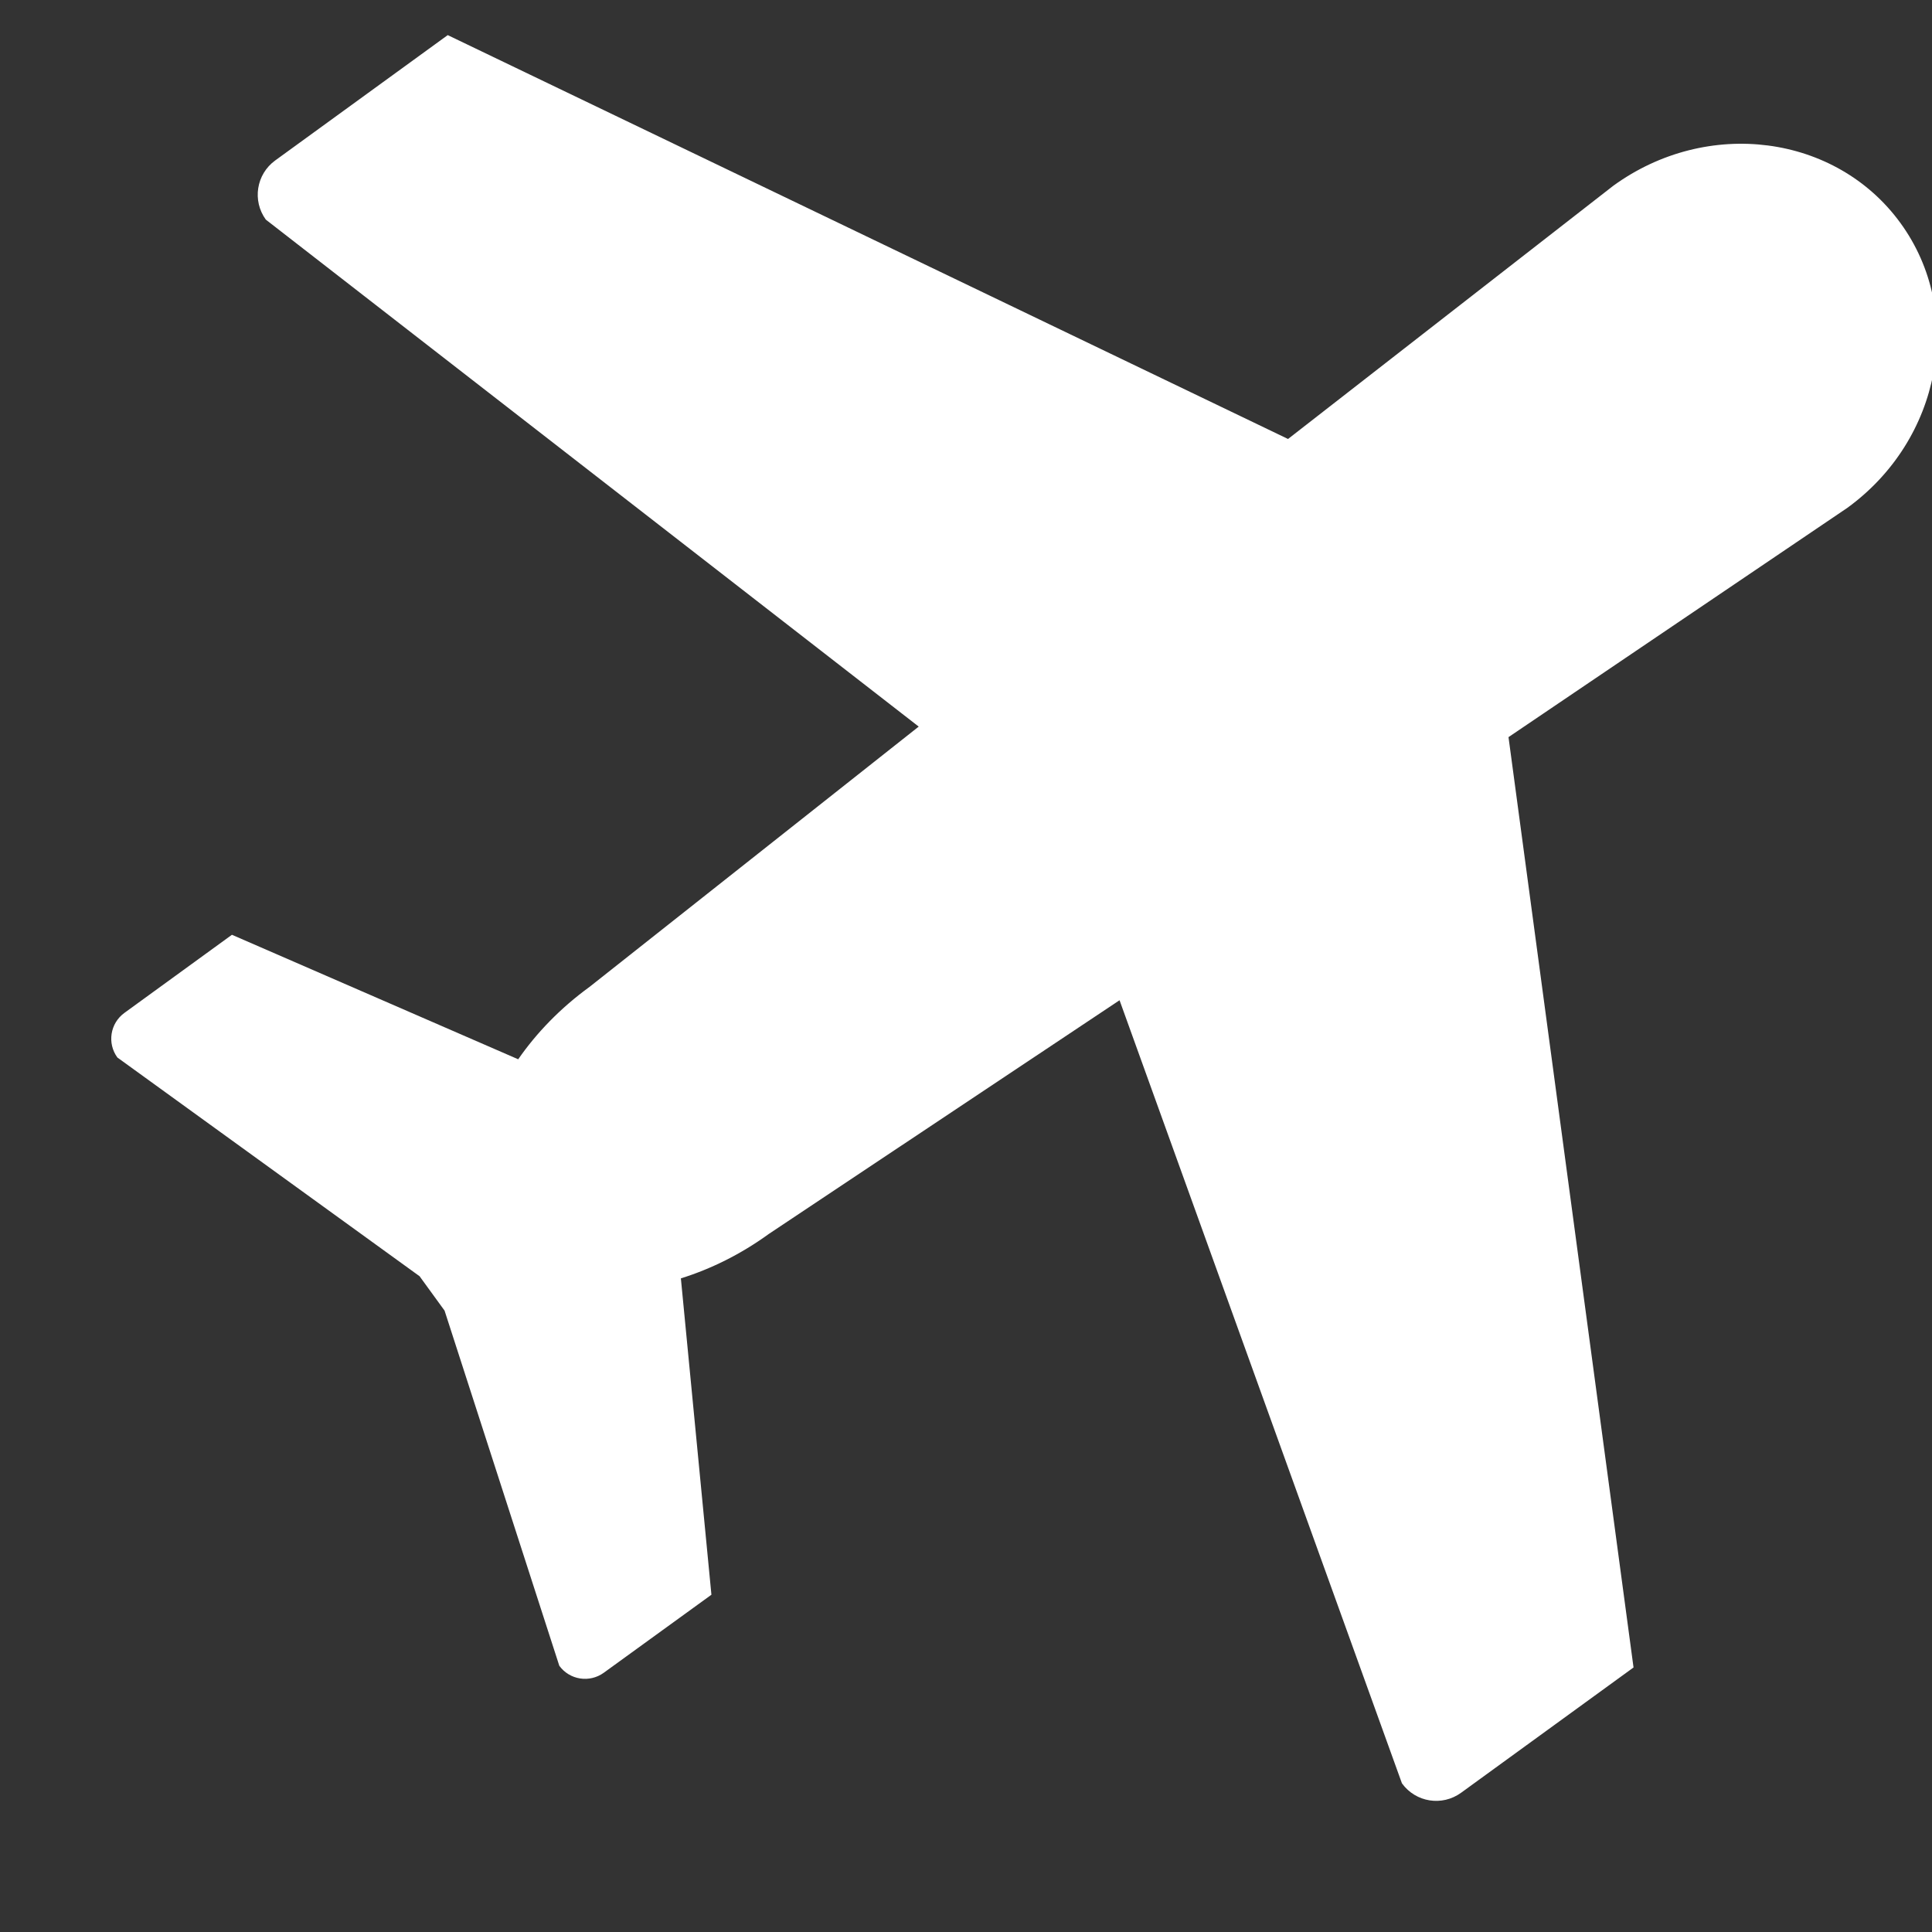 <?xml version="1.0" encoding="UTF-8"?>
<svg width="13px" height="13px" viewBox="0 0 13 13" version="1.1" xmlns="http://www.w3.org/2000/svg" xmlns:xlink="http://www.w3.org/1999/xlink">
    <rect x="0" y="0" width="13" height="13" fill="#333333" stroke="none"/>
    <!-- Generator: sketchtool 45 (43475) - http://www.bohemiancoding.com/sketch -->
    <title>D3E006A6-971E-47C1-97DD-4FD37480040B</title>
    <desc>Created with sketchtool.</desc>
    <defs></defs>
    <g id="Page-1" stroke="none" stroke-width="1" fill="none" fill-rule="evenodd">
        <g id="icons" transform="translate(-222, -74)" fill-rule="nonzero" fill="#FFFFFF">
            <g id="aeroplane" transform="translate(229.314, 79.314) rotate(-45) translate(-229.314, -79.314) translate(221.314, 71.314)">
                <path d="M13.228,6.818 L10.456,6.91 L7.479,1.388 L6.044,1.388 C5.886,1.388 5.759,1.516 5.759,1.673 L7.308,7.015 L4.487,7.13 C4.244,7.13 4.015,7.171 3.812,7.242 L2.746,5.432 L1.852,5.432 C1.733,5.432 1.637,5.528 1.637,5.647 L2.417,8.033 L2.417,8.319 L1.637,10.706 C1.637,10.824 1.733,10.92 1.852,10.92 L2.746,10.921 L3.831,9.078 C4.029,9.145 4.251,9.184 4.487,9.184 L7.319,9.299 L5.759,14.679 C5.759,14.837 5.886,14.964 6.044,14.964 L7.478,14.964 L10.477,9.405 L13.228,9.497 C14.01,9.497 14.644,8.897 14.644,8.157 C14.644,7.418 14.01,6.818 13.228,6.818 Z" id="Shape" transform="translate(8.141, 8.176) rotate(9) translate(-8.141, -8.176) "></path>
            </g>
        </g>
    </g>
</svg>